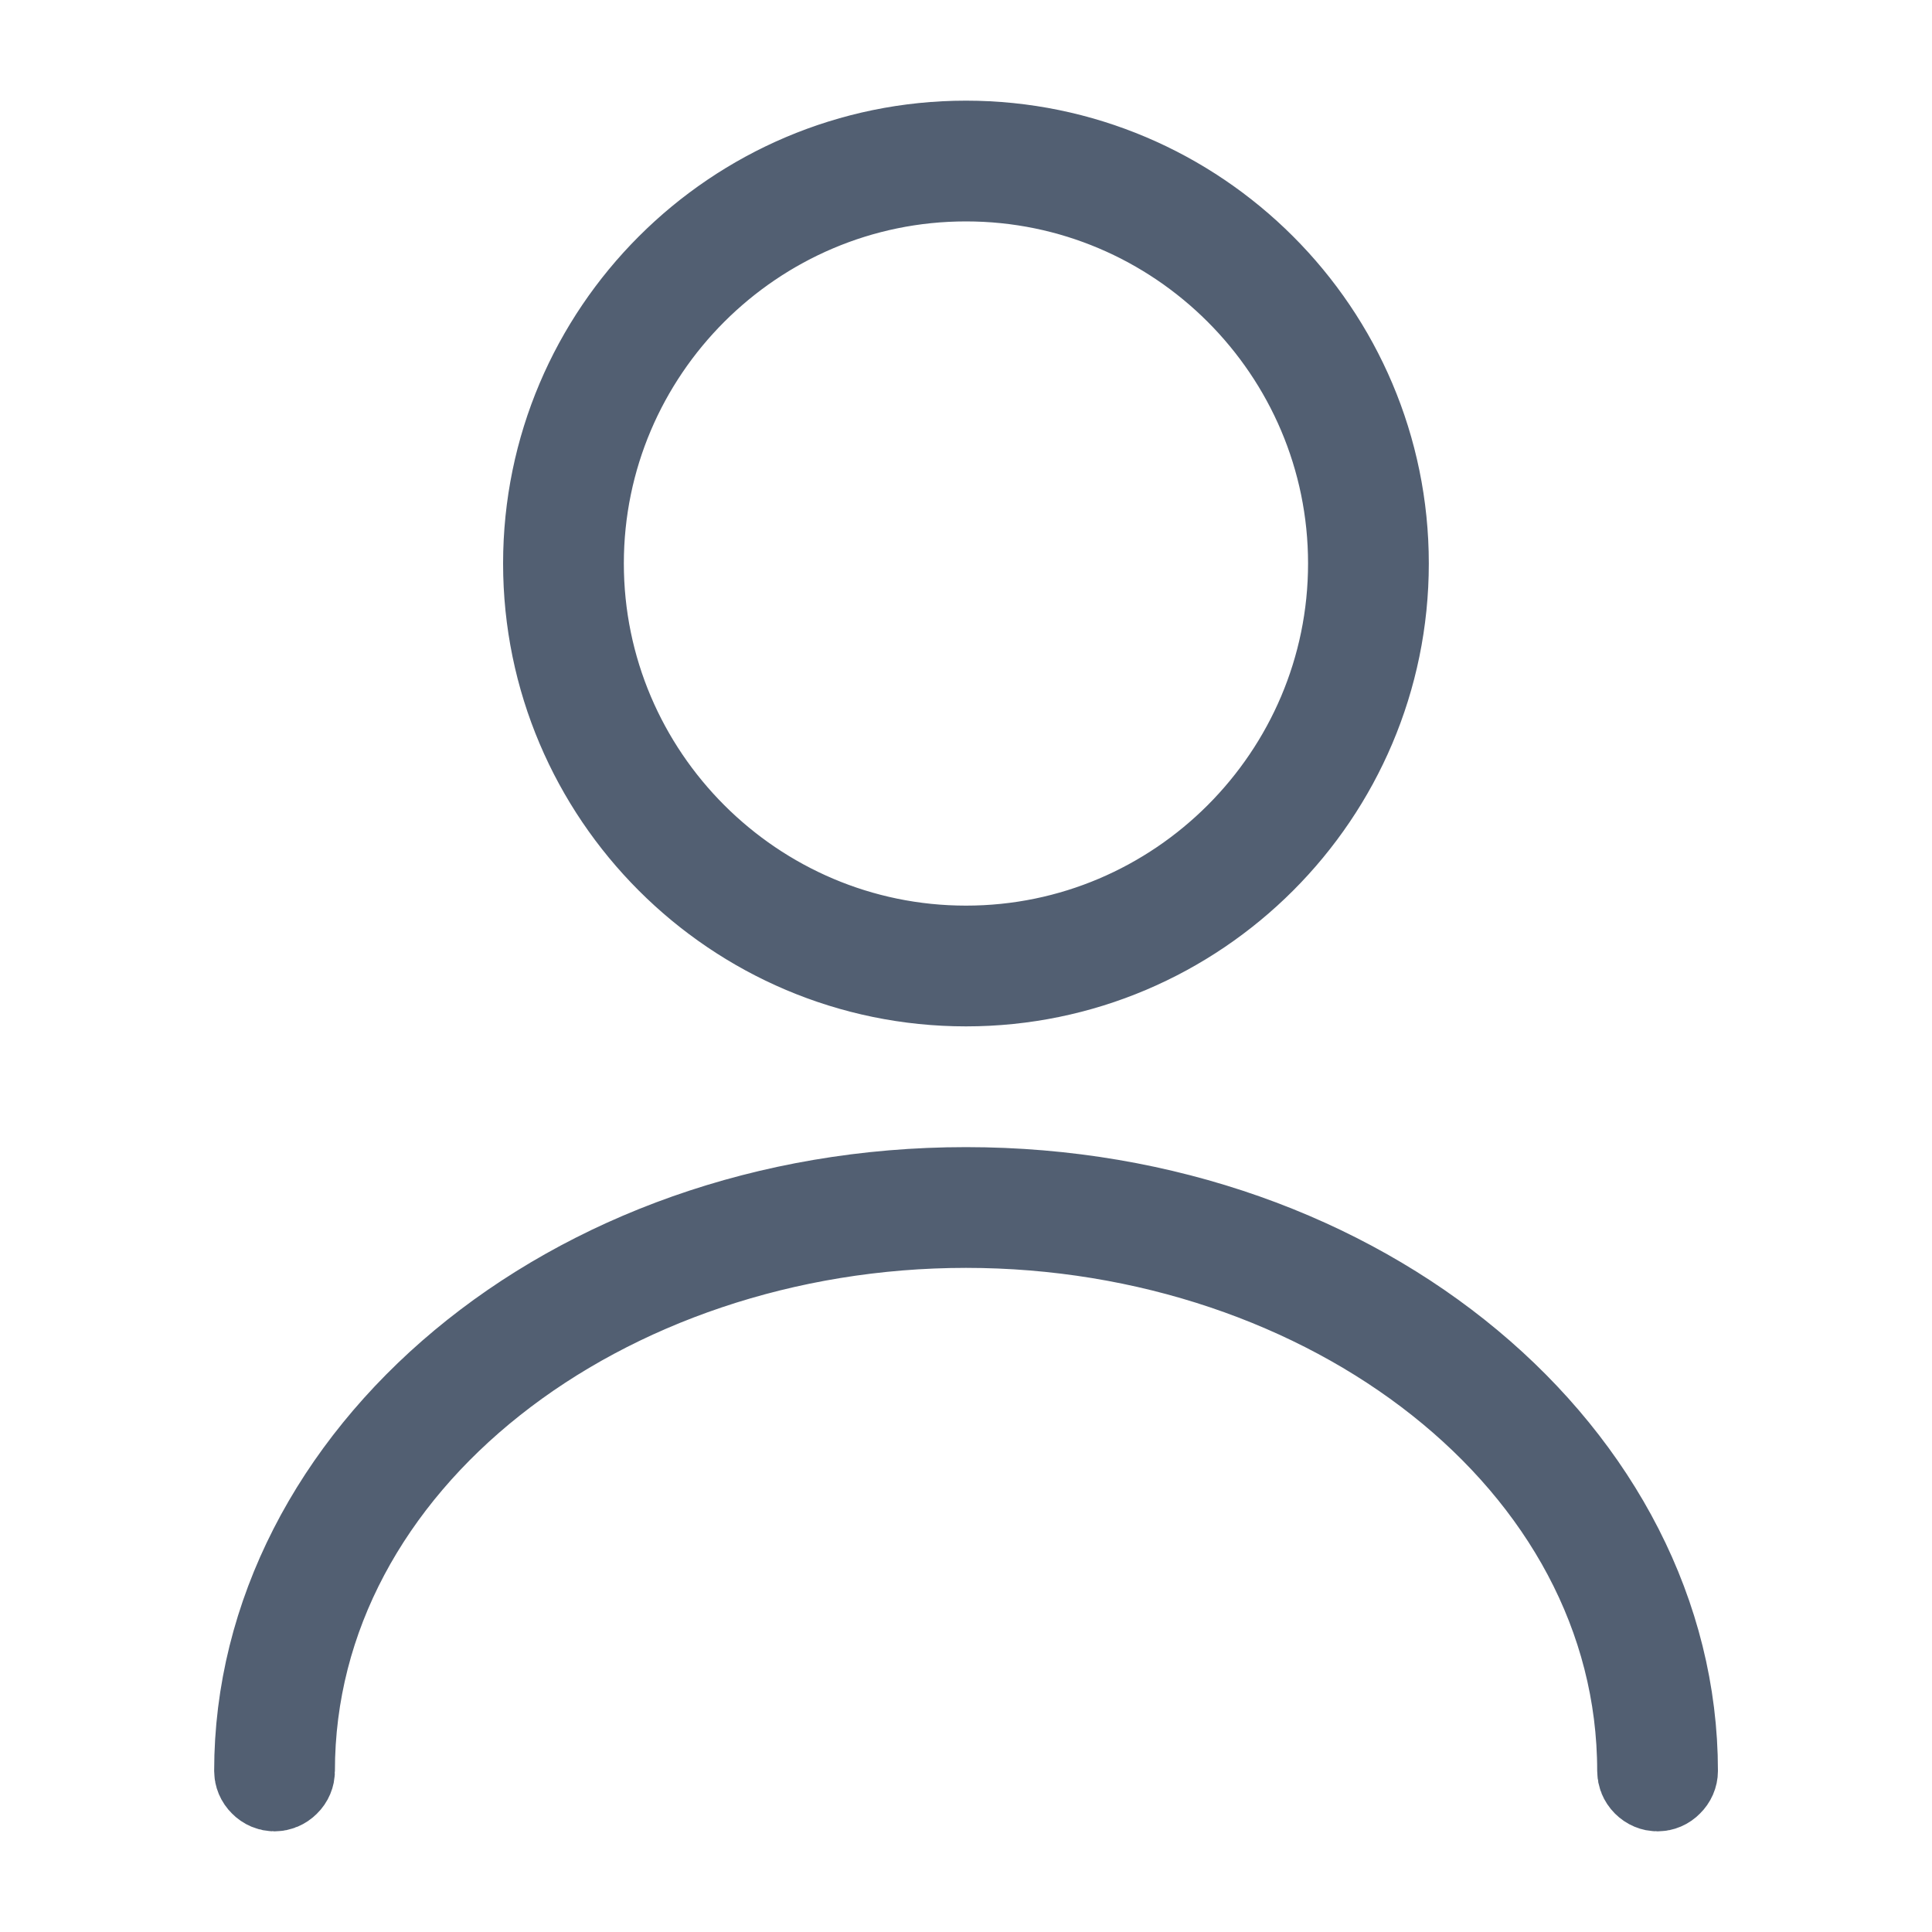 <svg width="20" height="20" viewBox="0 0 20 20" fill="none" xmlns="http://www.w3.org/2000/svg">
<path d="M10 10.125C7.634 10.125 5.708 8.199 5.708 5.833C5.708 3.468 7.634 1.542 10 1.542C12.365 1.542 14.291 3.468 14.291 5.833C14.291 8.199 12.365 10.125 10 10.125ZM10 1.792C7.774 1.792 5.958 3.607 5.958 5.833C5.958 8.059 7.774 9.875 10 9.875C12.226 9.875 14.041 8.059 14.041 5.833C14.041 3.607 12.226 1.792 10 1.792Z" fill="#525F72" stroke="#525F72"/>
<path d="M17.159 18.458C17.128 18.458 17.097 18.446 17.071 18.42C17.046 18.395 17.034 18.363 17.034 18.333C17.034 15.082 13.764 12.625 10 12.625C6.236 12.625 2.967 15.082 2.967 18.333C2.967 18.363 2.955 18.395 2.929 18.42C2.903 18.446 2.872 18.458 2.842 18.458C2.812 18.458 2.78 18.446 2.755 18.42C2.729 18.395 2.717 18.363 2.717 18.333C2.717 15.134 5.893 12.375 10 12.375C14.107 12.375 17.284 15.134 17.284 18.333C17.284 18.363 17.271 18.395 17.245 18.42C17.22 18.446 17.189 18.458 17.159 18.458Z" fill="#525F72" stroke="#525F72"/>
</svg>
